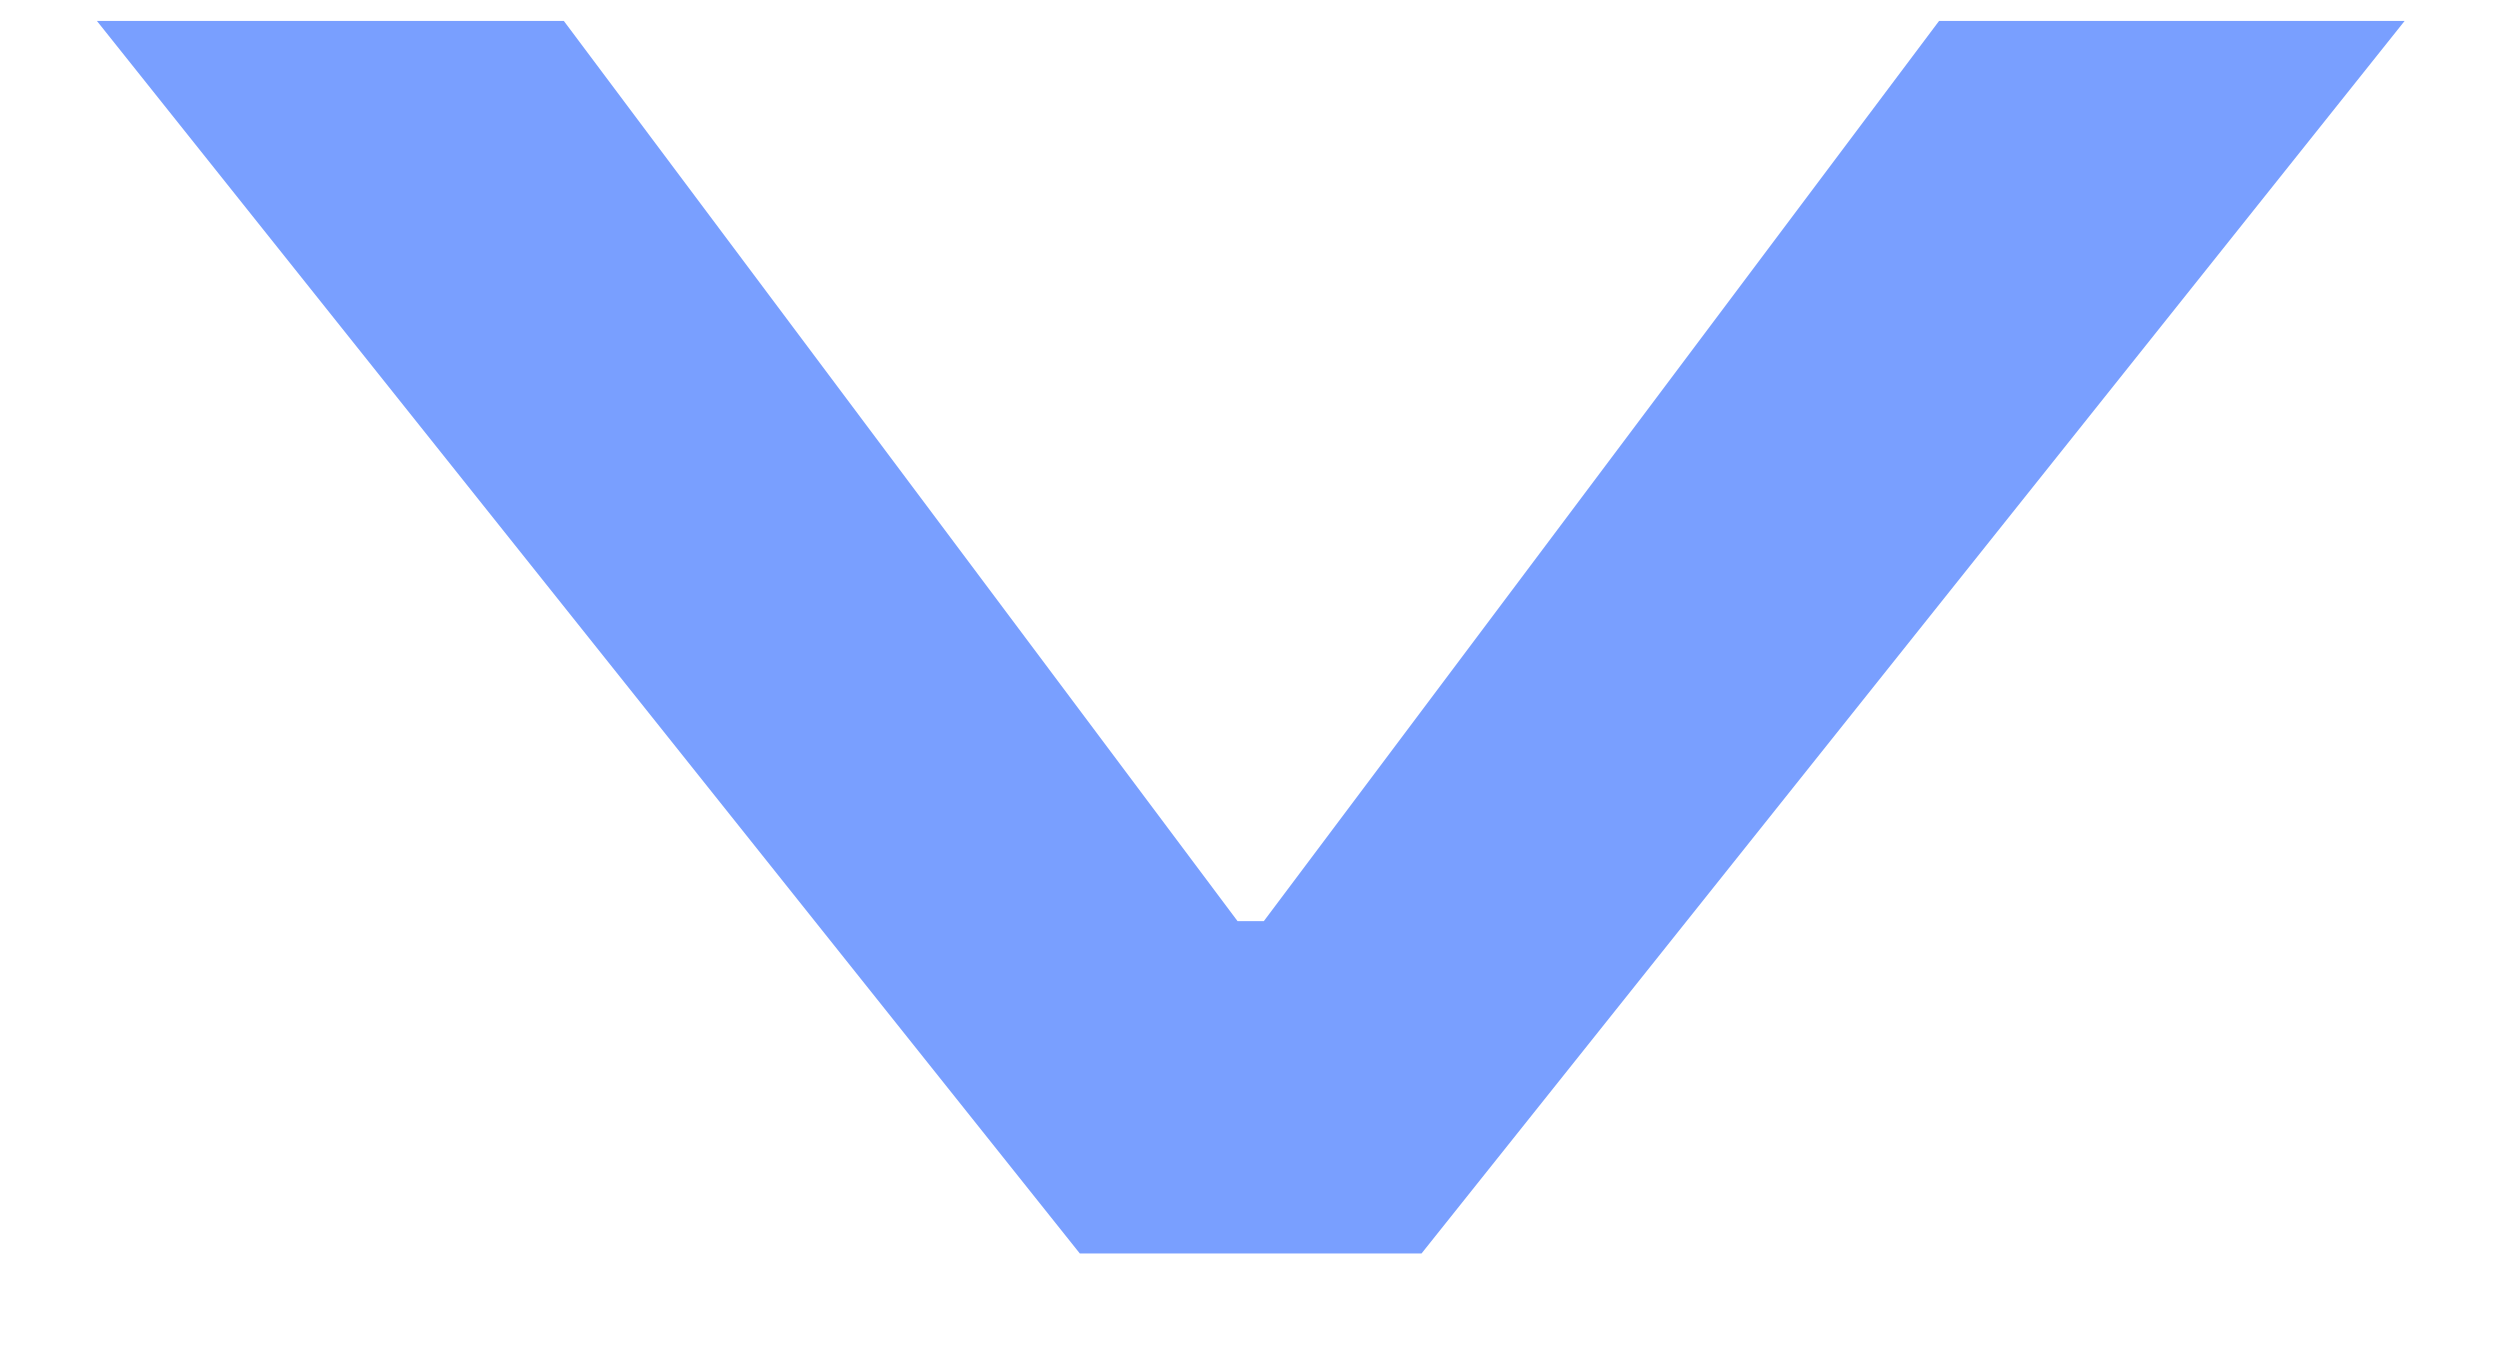 <svg width="13" height="7" viewBox="0 0 13 7" fill="none" xmlns="http://www.w3.org/2000/svg">
<path d="M5.615 6.518L0.504 0.109L2.932 0.109L6.472 4.839L6.337 4.79H6.678L6.535 4.839L10.083 0.109L12.504 0.109L7.392 6.518H5.615Z" fill="#799FFF"/>
</svg>
